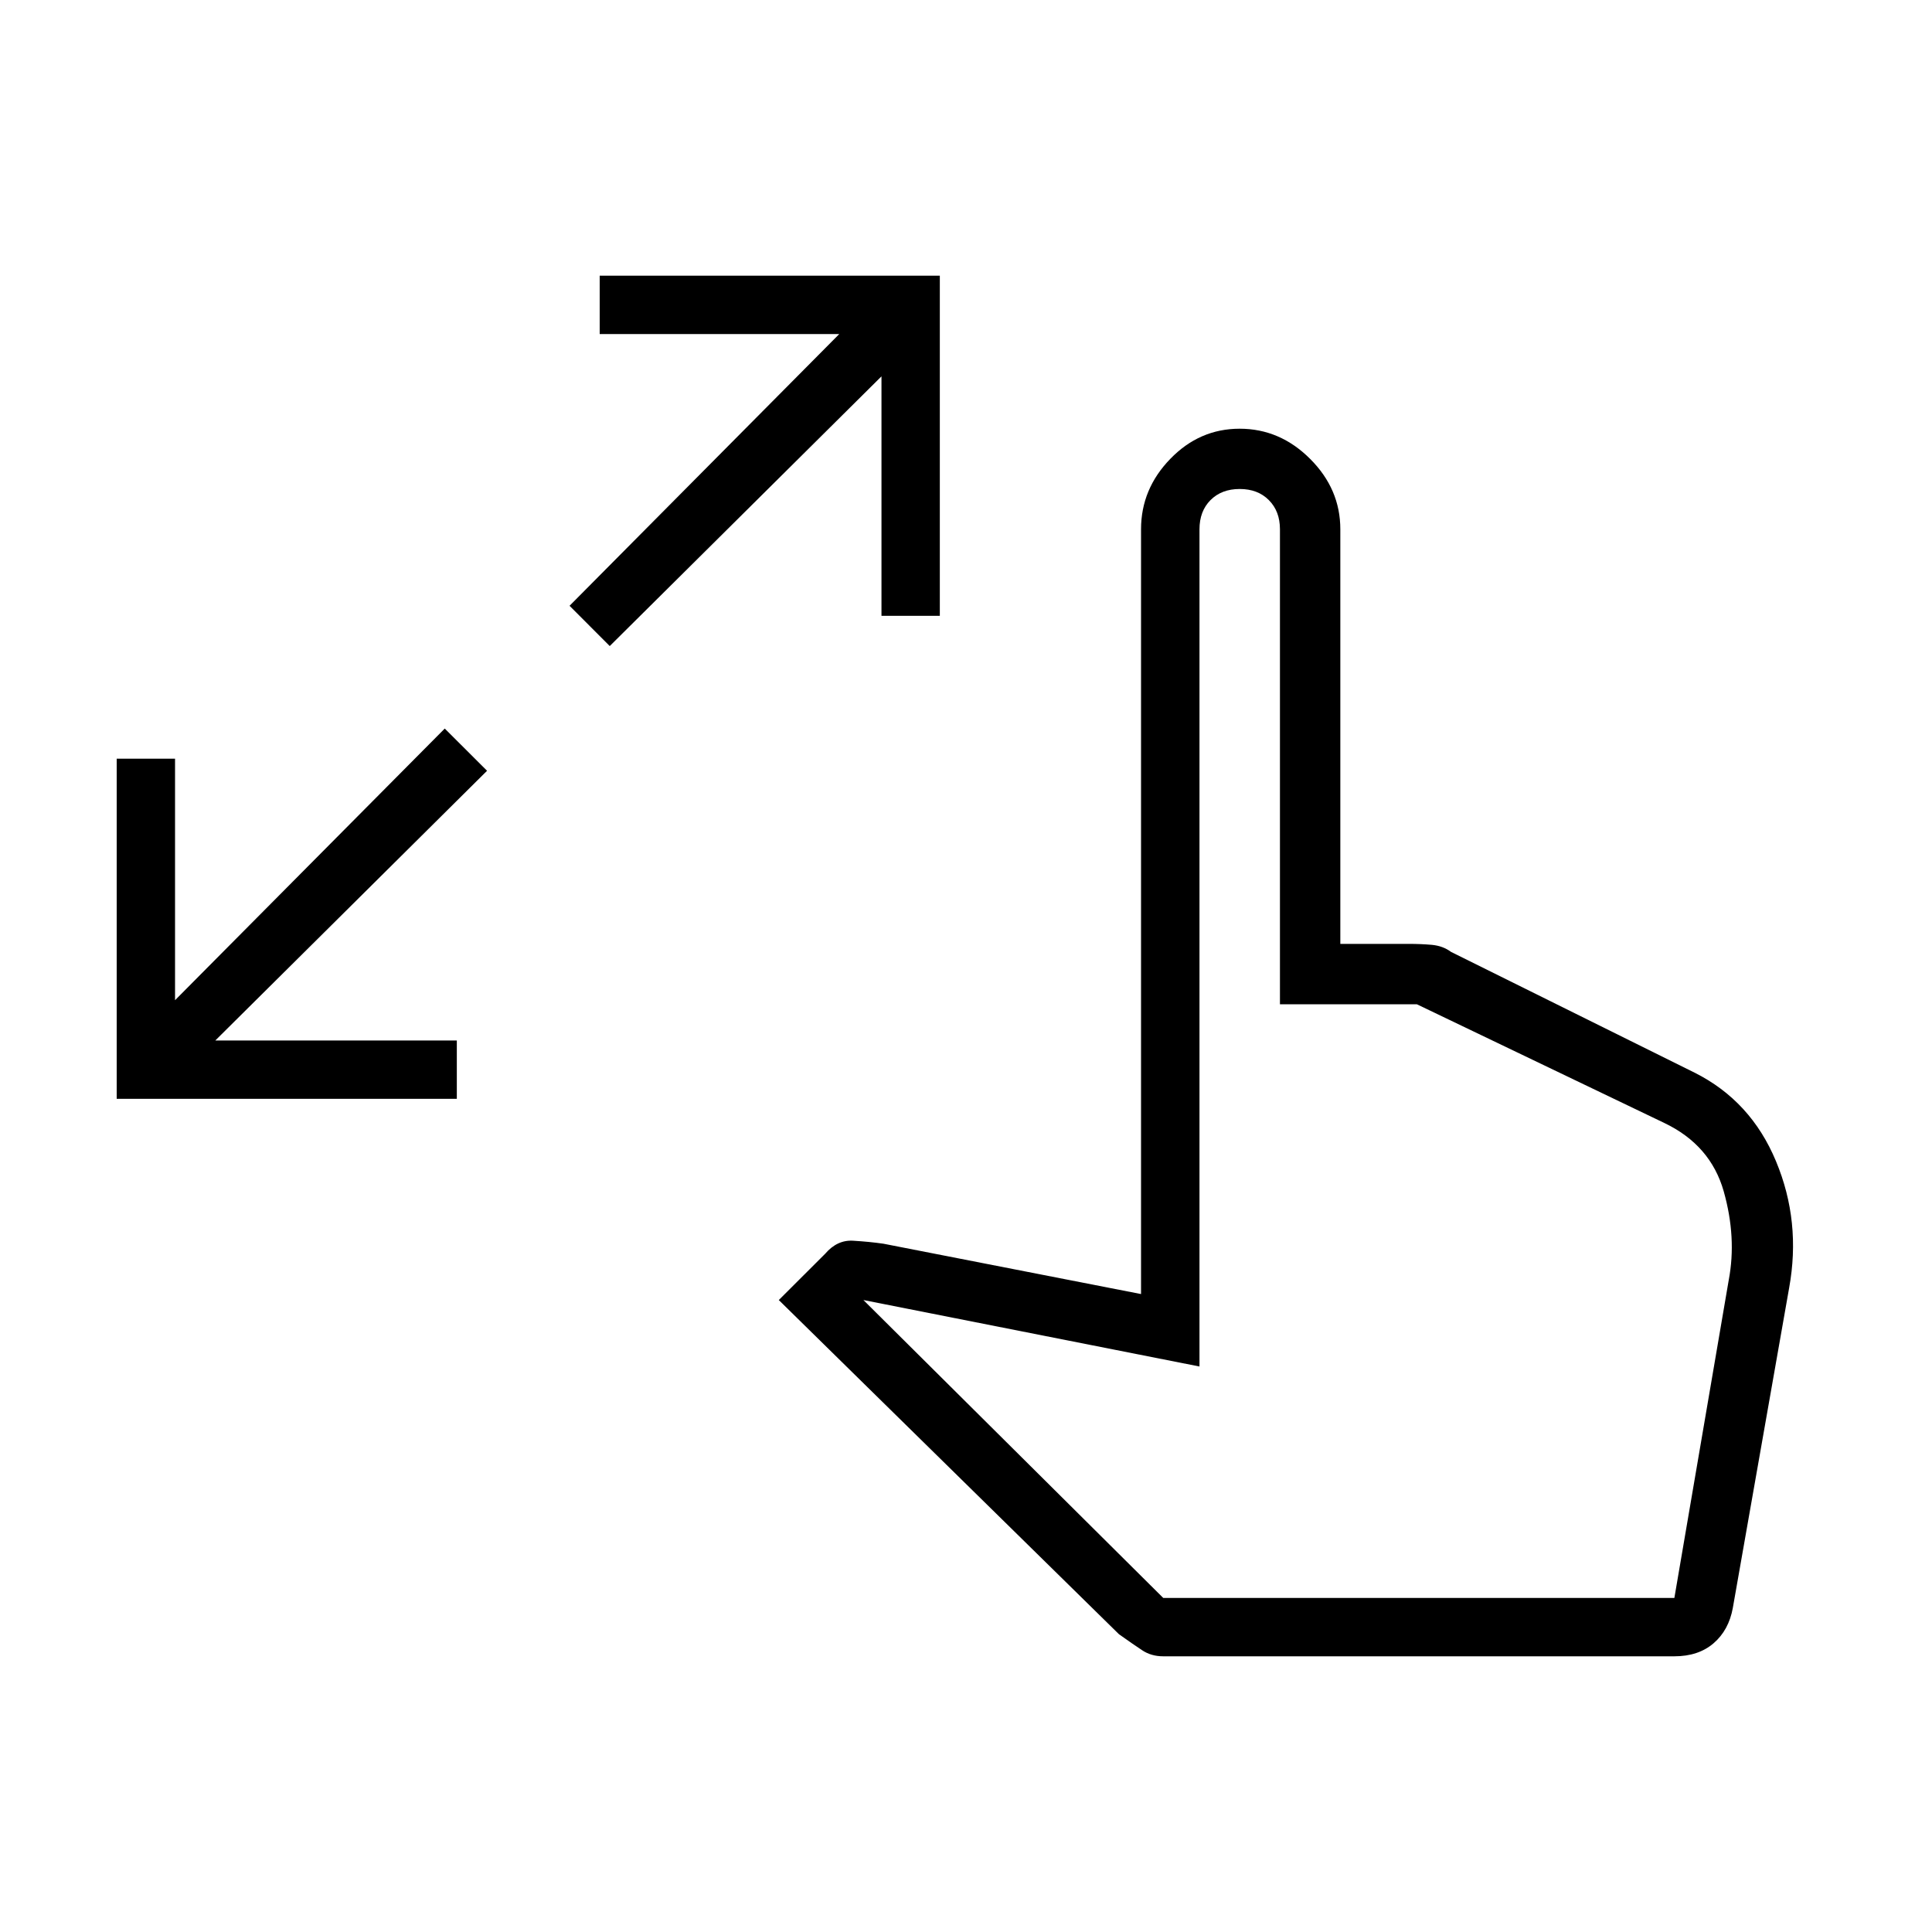 <svg xmlns="http://www.w3.org/2000/svg" height="20" width="20"><path d="M1.208 11.375V7.854H1.812V10.354L4.604 7.542L5.042 7.979L2.229 10.771H4.729V11.375ZM6.312 6.688 5.896 6.271 8.688 3.458H6.208V2.854H9.729V6.375H9.125V3.896ZM12.042 17.146Q11.917 17.146 11.823 17.083Q11.729 17.021 11.583 16.917L8.062 13.458L8.542 12.979Q8.667 12.833 8.833 12.844Q9 12.854 9.146 12.875L11.812 13.396V5.479Q11.812 5.062 12.115 4.75Q12.417 4.438 12.833 4.438Q13.25 4.438 13.562 4.75Q13.875 5.062 13.875 5.479V9.771H14.583Q14.708 9.771 14.823 9.781Q14.938 9.792 15.021 9.854L17.542 11.104Q18.125 11.396 18.385 12.021Q18.646 12.646 18.521 13.333L17.938 16.646Q17.896 16.875 17.74 17.01Q17.583 17.146 17.333 17.146ZM12.042 16.542H17.333L17.896 13.25Q17.979 12.812 17.844 12.333Q17.708 11.854 17.229 11.625L14.667 10.396H13.25V5.479Q13.25 5.292 13.135 5.177Q13.021 5.062 12.833 5.062Q12.646 5.062 12.531 5.177Q12.417 5.292 12.417 5.479V14.146L8.938 13.458Z"/></svg>